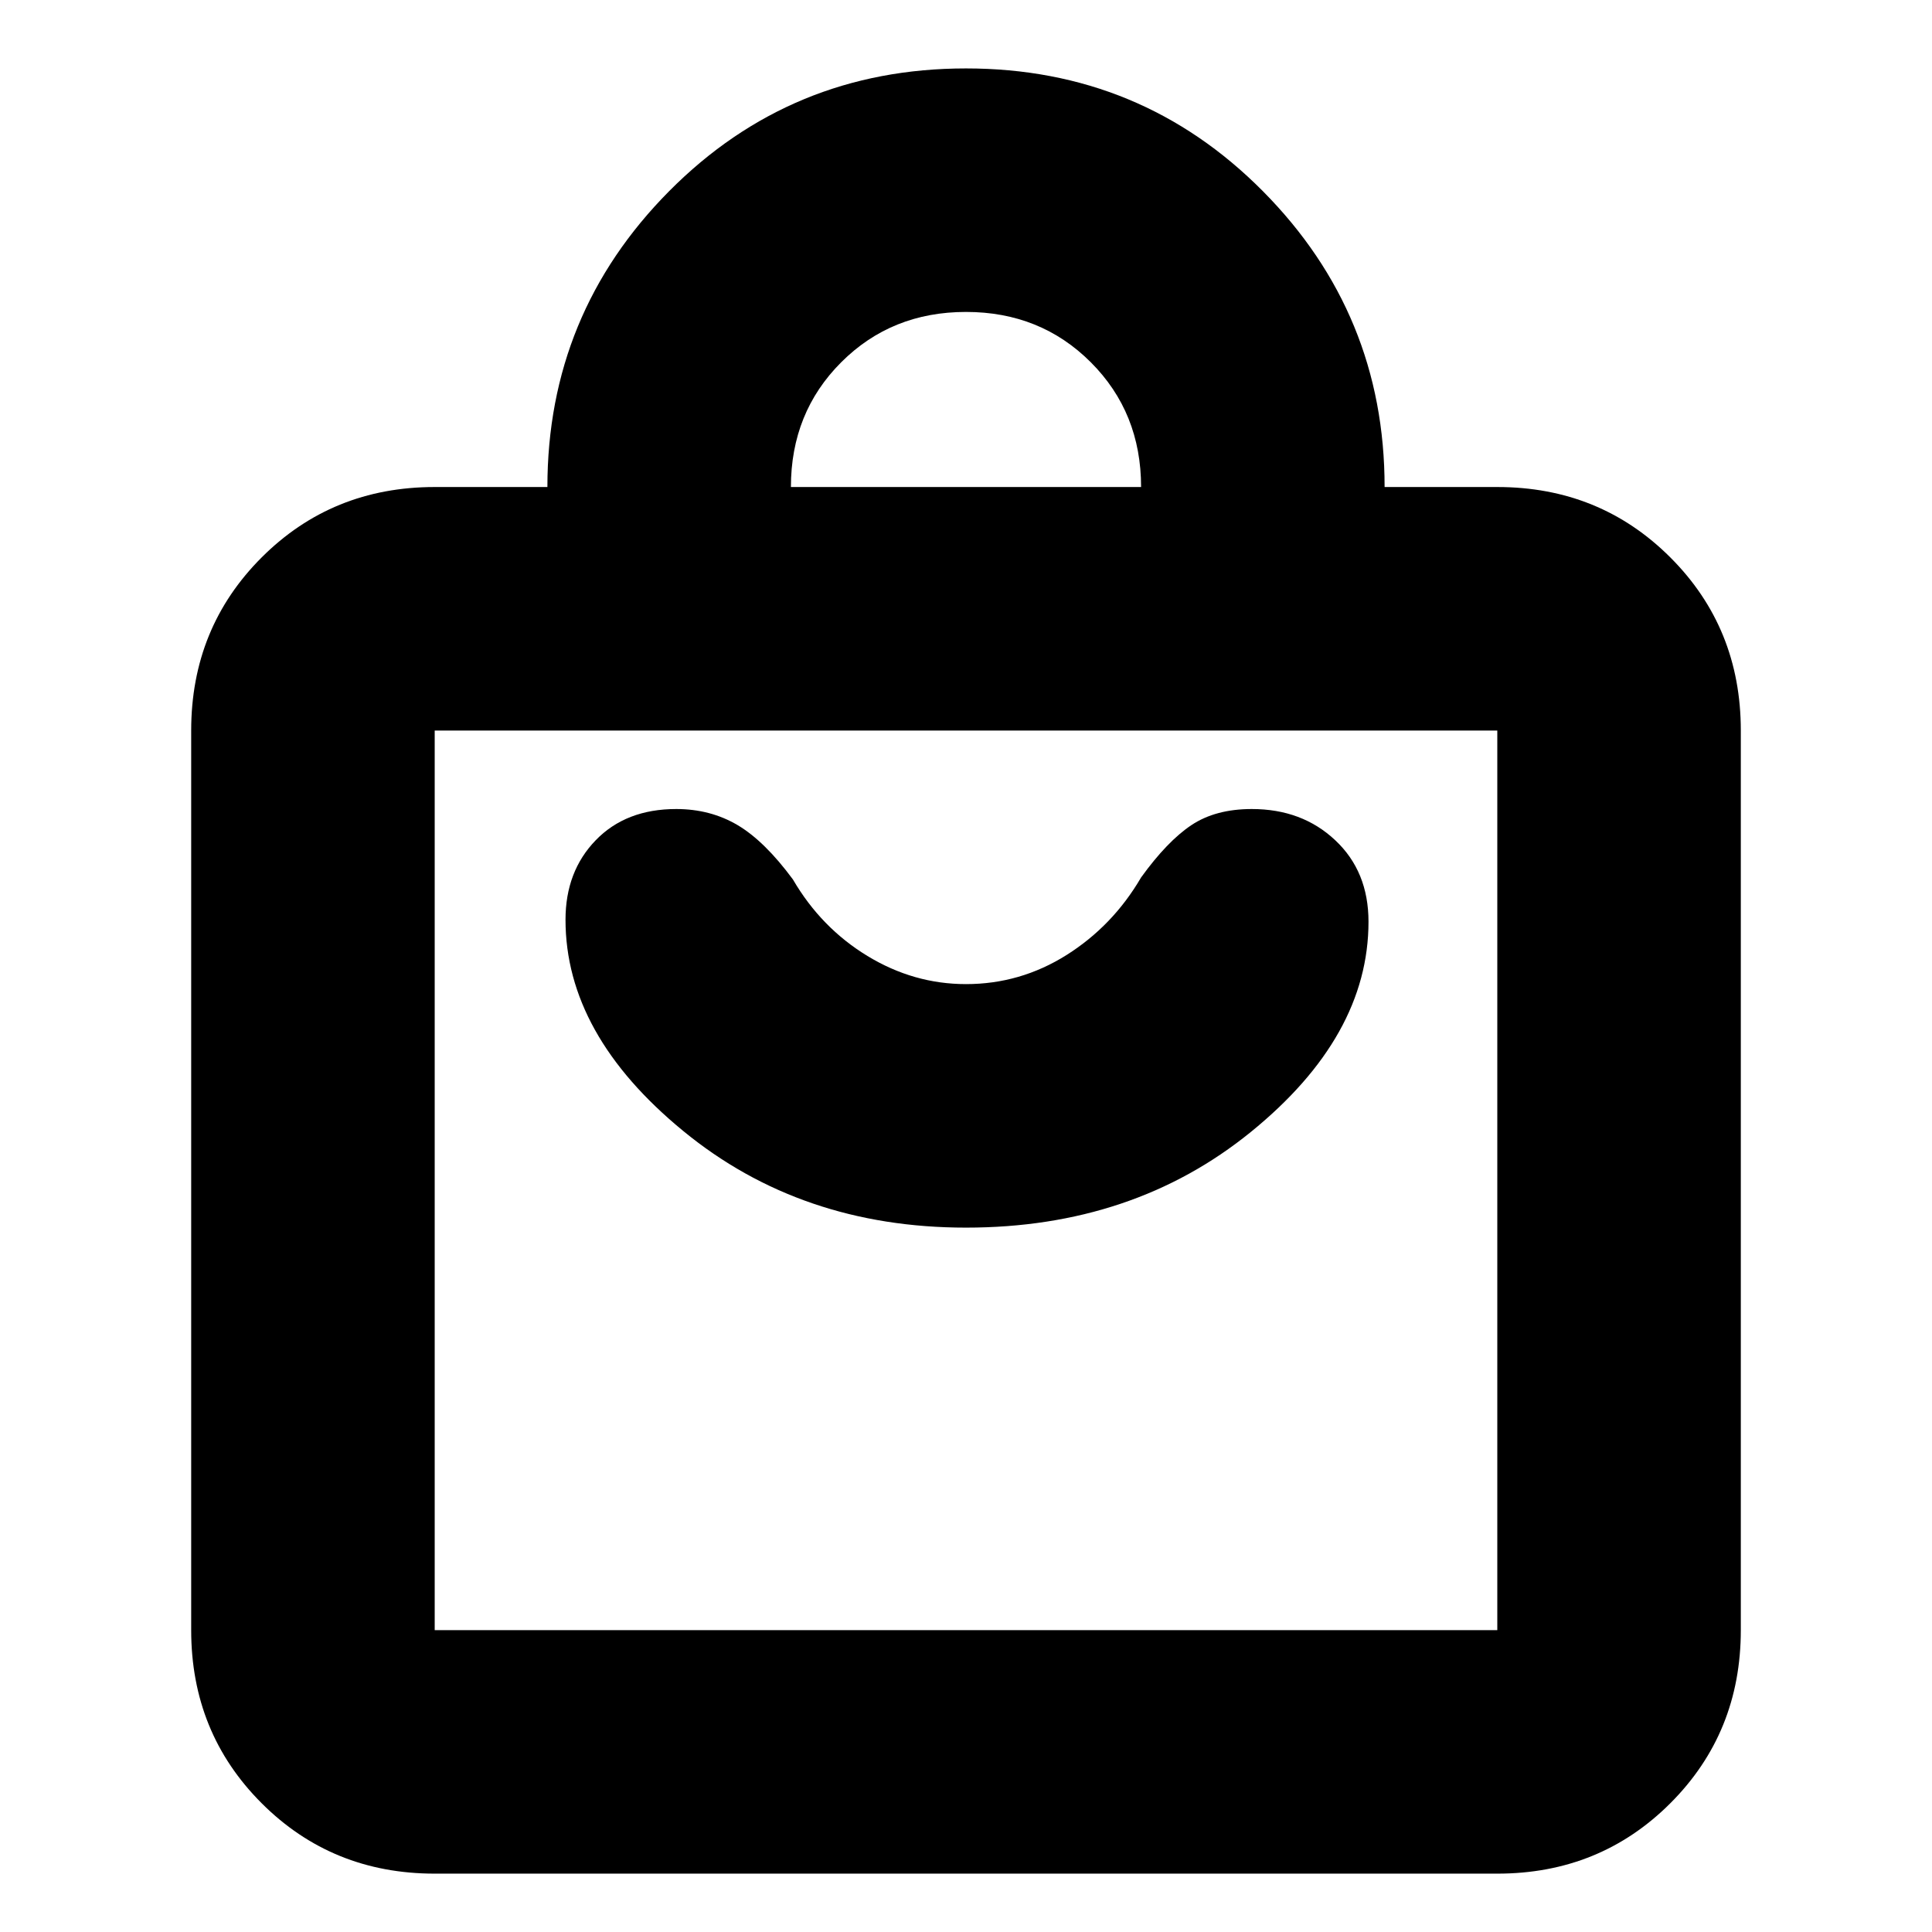 <svg xmlns="http://www.w3.org/2000/svg" height="24" width="24"><path d="M18.6 23.275H5.4Q4.125 23.275 3.25 22.4Q2.375 21.525 2.375 20.25V9.075Q2.375 7.8 3.25 6.925Q4.125 6.05 5.4 6.05H6.8Q6.8 3.9 8.312 2.375Q9.825 0.85 12 0.85Q14.175 0.85 15.688 2.375Q17.2 3.9 17.2 6.05H18.6Q19.875 6.05 20.75 6.925Q21.625 7.8 21.625 9.075V20.25Q21.625 21.525 20.75 22.4Q19.875 23.275 18.6 23.275ZM9.825 6.05H14.175Q14.175 5.125 13.55 4.5Q12.925 3.875 12 3.875Q11.075 3.875 10.45 4.5Q9.825 5.125 9.825 6.05ZM18.6 20.25Q18.6 20.25 18.6 20.25Q18.6 20.25 18.6 20.25V9.075Q18.6 9.075 18.6 9.075Q18.6 9.075 18.6 9.075H5.4Q5.4 9.075 5.4 9.075Q5.4 9.075 5.4 9.075V20.25Q5.4 20.25 5.4 20.25Q5.4 20.25 5.4 20.25ZM12 15.25Q14.075 15.25 15.538 14.062Q17 12.875 17 11.45Q17 10.825 16.587 10.438Q16.175 10.05 15.55 10.05Q15.1 10.05 14.8 10.25Q14.5 10.45 14.175 10.9Q13.825 11.5 13.25 11.863Q12.675 12.225 12 12.225Q11.35 12.225 10.775 11.875Q10.2 11.525 9.85 10.925Q9.5 10.45 9.163 10.25Q8.825 10.05 8.4 10.05Q7.775 10.05 7.4 10.438Q7.025 10.825 7.025 11.425Q7.025 12.85 8.488 14.05Q9.95 15.25 12 15.25ZM5.4 9.075Q5.4 9.075 5.4 9.075Q5.4 9.075 5.4 9.075V20.25Q5.4 20.25 5.4 20.25Q5.4 20.25 5.4 20.25Q5.4 20.25 5.4 20.25Q5.4 20.25 5.4 20.25V9.075Q5.4 9.075 5.4 9.075Q5.4 9.075 5.4 9.075Z"/></svg>